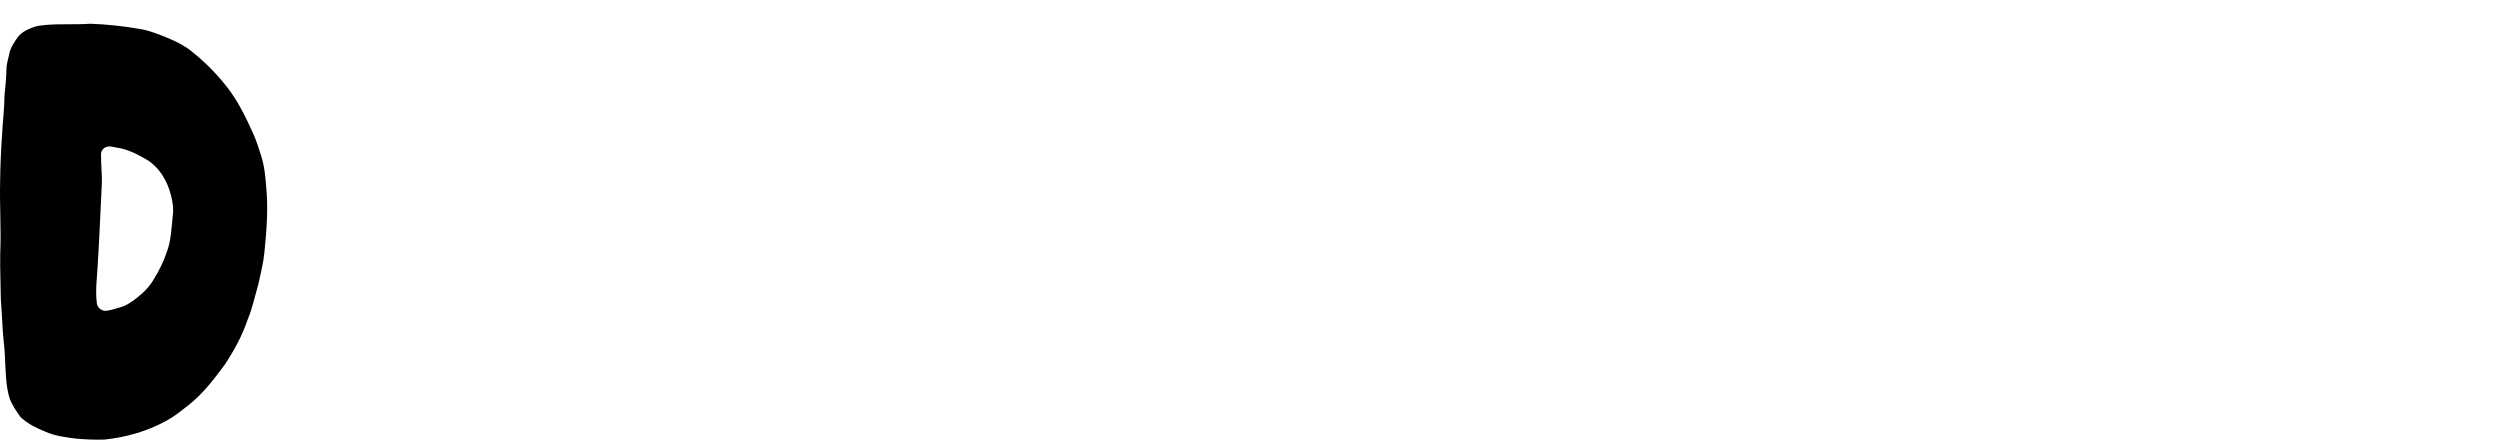 <svg width="960" height="169" viewBox="0 0 960 169" fill="none" xmlns="http://www.w3.org/2000/svg" data-dom="letter" style="translate: none; rotate: none; scale: none; transform: translate(0px, 0px);">
    <g data-dom="letterInner" class="">
      <path class="c-header_logo_letter" d="M17.231 9.607C23.026 9.067 28.861 9.536 34.663 9.119C40.88 9.329 47.086 9.988 53.219 11.041C55.968 11.382 58.592 12.339 61.183 13.297C65.198 14.791 69.183 16.514 72.688 19.021C78.061 23.163 82.92 27.988 87.112 33.339C91.383 38.767 94.411 45.038 97.226 51.321C98.441 53.942 99.263 56.719 100.169 59.459C101.527 63.564 101.96 67.901 102.247 72.194C103.039 80.429 102.346 88.712 101.535 96.917C101.131 101.066 100.07 105.111 99.201 109.175C97.883 113.694 96.933 118.334 95.112 122.69C93.009 128.976 89.776 134.819 86.117 140.313C82.043 145.753 77.87 151.236 72.516 155.474C69.811 157.582 67.154 159.785 64.137 161.431C56.772 165.565 48.51 167.902 40.15 168.8C36.542 168.882 32.935 168.793 29.345 168.434C25.312 167.935 21.183 167.458 17.44 165.776C14.027 164.367 10.588 162.758 7.894 160.163C6.261 157.892 4.65 155.552 3.674 152.904C2.202 148.075 2.217 142.983 1.93 137.987C1.872 134.031 1.207 130.104 1.009 126.151C0.84 122.453 0.561 118.767 0.33 115.076C0.264 109.153 -0.022 103.24 0.092 97.32C0.495 88.079 -0.176 78.835 0.048 69.591C0.128 63.53 0.389 57.477 0.818 51.435C1.042 46.506 1.71 41.603 1.732 36.667C2.052 33.342 2.422 30.014 2.47 26.675C2.459 24.634 3.149 22.7 3.56 20.73C3.909 18.625 5.116 16.814 6.268 15.076C7.641 12.709 10.214 11.356 12.709 10.491C14.144 9.891 15.708 9.784 17.231 9.607ZM40.678 56.516C39.416 56.956 38.708 58.261 38.792 59.574C38.763 63.53 39.324 67.483 39.06 71.447C38.535 81.675 38.15 91.91 37.493 102.127C37.243 106.816 36.575 111.534 37.17 116.226C37.192 118.086 39.082 119.577 40.873 119.333C42.638 119.185 44.293 118.475 46.004 118.057C48.51 117.428 50.624 115.871 52.643 114.322C55.252 112.285 57.608 109.848 59.23 106.93C61.187 103.802 62.787 100.459 63.983 96.965C65.756 92.361 65.847 87.358 66.372 82.507C66.673 80.092 66.328 77.667 65.734 75.326C64.391 69.587 61.139 64.052 55.949 61.075C52.569 59.126 49.002 57.337 45.119 56.727C43.658 56.538 42.106 55.873 40.678 56.516Z" fill="black" style="translate: none; rotate: none; scale: none; transform-origin: 0px 0px;" data-svg-origin="51.298450499773026 88.97344779968262" transform="matrix(1,0,0,1,0,0)"></path>
    </g>
  </svg>